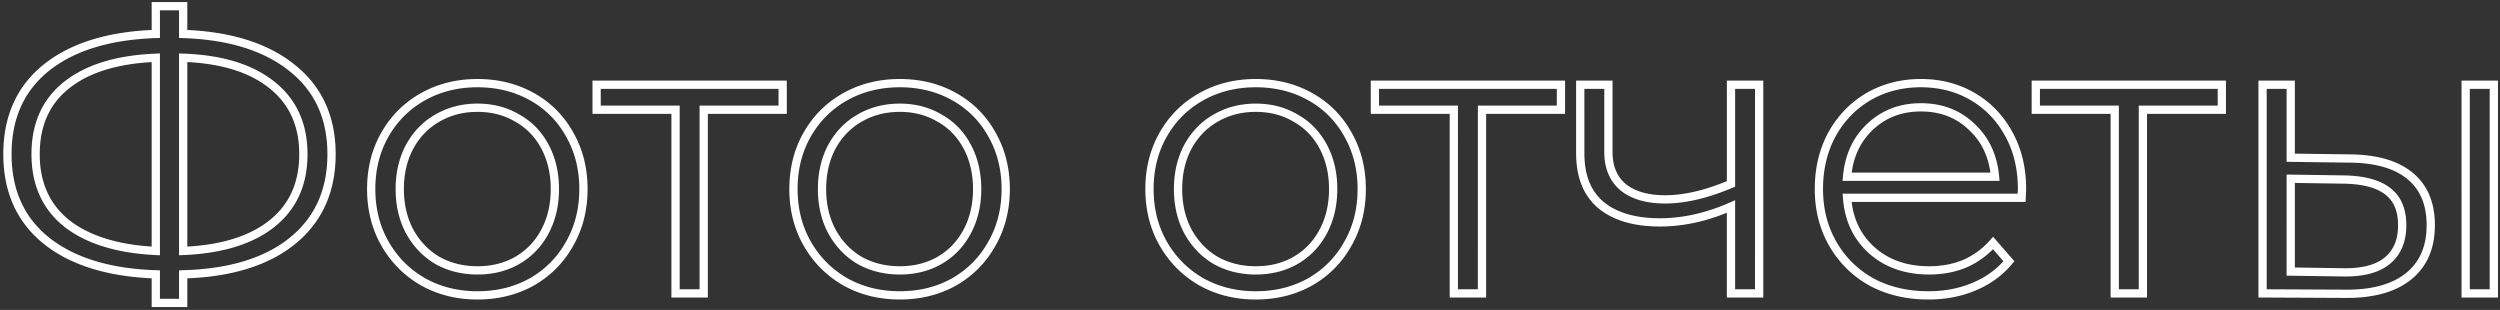 <svg width="605" height="75" fill="none" xmlns="http://www.w3.org/2000/svg"><rect width="100%" height="100%" fill="#333333" stroke="none"/><path d="M70.728 58.328l.628.778-.628-.778zm-26.4 8.064l-.028-1-.972.028v.972h1zm0 6.912v1h1v-1h-1zm-6.624 0h-1v1h1v-1zm0-6.912h1v-.967l-.966-.032-.034.999zm-26.496-8.16l-.628.779.004.003.624-.782zm0-41.856l-.624-.782-.004.004.628.778zm26.496-8.16l.034 1 .966-.033v-.967h-1zm0-6.72v-1h-1v1h1zm6.624 0h1v-1h-1v1zm0 6.72h-1v.966l.966.033.034-.999zm26.4 8.256l-.628.778.004.004.624-.782zm-26.4 44.256h-1v1.042l1.041-.043-.041-.999zm21.504-6.624l-.623-.782.623.782zm-.096-33.6l-.624.782.005.004.619-.786zm-21.408-6.528l.035-1-1.035-.035v1.035h1zM16.2 54.104l-.623.782.01.008.613-.79zm21.504 6.624l-.049.999 1.049.05v-1.049h-1zm0-46.752h1v-1.042l-1.041.043.041.999zm-21.6 6.624l.622.783.002-.001-.624-.782zm63.128 16.704c0 8.626-3.055 15.335-9.132 20.246l1.257 1.556c6.594-5.33 9.875-12.636 9.875-21.802h-2zM70.1 57.549c-6.044 4.873-14.604 7.527-25.8 7.843l.056 2c11.46-.324 20.5-3.046 27-8.285L70.1 57.55zm-26.772 8.843v6.912h2v-6.912h-2zm1 5.912h-6.624v2h6.624v-2zm-5.624 1v-6.912h-2v6.912h2zm-.966-7.911c-11.197-.38-19.794-3.065-25.906-7.943l-1.248 1.564c6.56 5.234 15.627 7.989 27.086 8.377l.068-1.998zm-25.902-7.94C5.826 52.61 2.8 45.933 2.8 37.304h-2c0 9.163 3.246 16.44 9.78 21.706l1.256-1.556zM2.8 37.304c0-8.63 3.026-15.305 9.036-20.15l-1.256-1.556C4.046 20.864.8 28.14.8 37.303h2zm9.032-20.146c6.112-4.878 14.71-7.563 25.906-7.943l-.068-1.998c-11.46.388-20.526 3.143-27.086 8.377l1.248 1.564zm26.872-8.942v-6.72h-2v6.72h2zm-1-5.72h6.624v-2h-6.624v2zm5.624-1v6.72h2v-6.72h-2zm.966 7.72c11.129.379 19.692 3.094 25.806 8.034l1.257-1.556c-6.56-5.3-15.596-8.089-26.995-8.477l-.068 1.998zm25.81 8.038c6.075 4.847 9.128 11.491 9.128 20.05h2c0-9.105-3.283-16.35-9.88-21.614l-1.248 1.564zM44.37 61.727c9.403-.389 16.806-2.63 22.087-6.841l-1.248-1.564c-4.831 3.853-11.764 6.028-20.921 6.407l.082 1.998zm22.087-6.841c5.321-4.244 7.96-10.147 7.96-17.582h-2c0 6.901-2.417 12.198-7.207 16.018l1.246 1.564zm7.96-17.582c0-7.44-2.674-13.343-8.061-17.586l-1.238 1.572c4.853 3.821 7.299 9.117 7.299 16.014h2zM66.36 19.722c-5.282-4.212-12.655-6.421-21.997-6.745l-.07 1.998c9.09.316 15.99 2.459 20.82 6.31l1.246-1.563zm-23.032-5.746v46.752h2V13.976h-2zM7.616 37.304c0 7.435 2.639 13.338 7.96 17.582l1.247-1.564c-4.79-3.82-7.207-9.117-7.207-16.018h-2zm7.971 17.59c5.338 4.137 12.731 6.379 22.068 6.833l.098-1.998c-9.095-.442-16.038-2.616-20.94-6.415l-1.226 1.58zm23.117 5.834V13.976h-2v46.752h2zm-1.041-47.751c-9.465.389-16.901 2.63-22.182 6.841l1.246 1.564c4.831-3.852 11.795-6.028 21.018-6.407l-.082-1.998zm-22.181 6.84C10.219 24 7.616 29.874 7.616 37.304h2c0-6.906 2.389-12.168 7.11-15.921l-1.244-1.566zm86.925 48.399l-.497.867.01.007.487-.874zM93.191 59l-.867.498.867-.498zm0-26.496l-.867-.498.867.498zm35.52-9.12l-.487.873.487-.873zm9.12 9.12l-.873.487.006.01.867-.497zm0 26.496l-.867-.498-.006.011.873.487zm-9.12 9.216l.487.874.011-.007-.498-.867zm-3.552-5.184l.494.87.007-.004-.501-.866zm6.72-7.008l.883.47-.883-.47zm0-20.544l.883-.47-.883.47zm-6.72-6.912l-.508.86.011.008.012.006.485-.874zm-19.296 0l.494.87.007-.004-.501-.866zm-6.72 6.912l-.875-.484-.004.007-.004.007.883.47zm0 20.544l-.883.47.004.007.004.007.875-.484zm6.72 7.008l-.508.86.011.008.012.006.485-.874zm9.696 7.448c-4.709 0-8.923-1.052-12.665-3.138l-.974 1.748c4.066 2.266 8.62 3.39 13.639 3.39v-2zm-12.654-3.131c-3.75-2.152-6.695-5.097-8.846-8.847l-1.735.996c2.328 4.058 5.528 7.257 9.586 9.585l.995-1.734zm-8.846-8.847c-2.145-3.738-3.228-7.98-3.228-12.75h-2c0 5.086 1.158 9.676 3.493 13.746l1.735-.996zm-3.228-12.75c0-4.77 1.083-9.012 3.228-12.75l-1.735-.996c-2.335 4.07-3.493 8.66-3.493 13.746h2zm3.228-12.75c2.15-3.748 5.09-6.658 8.835-8.745l-.974-1.747c-4.063 2.266-7.266 5.436-9.596 9.496l1.735.996zm8.835-8.745c3.742-2.085 7.956-3.137 12.665-3.137v-2c-5.019 0-9.573 1.124-13.639 3.39l.974 1.747zm12.665-3.137c4.709 0 8.923 1.052 12.665 3.137l.974-1.747c-4.066-2.266-8.62-3.39-13.639-3.39v2zm12.665 3.137c3.742 2.086 6.648 4.992 8.734 8.734l1.747-.974c-2.267-4.066-5.441-7.24-9.507-9.507l-.974 1.747zm8.74 8.745c2.145 3.738 3.227 7.98 3.227 12.75h2c0-5.086-1.157-9.676-3.492-13.746l-1.735.996zm3.227 12.75c0 4.77-1.082 9.012-3.227 12.75l1.735.996c2.335-4.07 3.492-8.66 3.492-13.746h-2zm-3.233 12.761c-2.087 3.744-4.997 6.685-8.744 8.836l.995 1.734c4.06-2.33 7.231-5.532 9.496-9.596l-1.747-.974zm-8.734 8.83c-3.742 2.085-7.956 3.137-12.665 3.137v2c5.019 0 9.573-1.124 13.639-3.39l-.974-1.748zm-12.665-.911c3.739 0 7.112-.836 10.094-2.53l-.988-1.74c-2.65 1.506-5.676 2.27-9.106 2.27v2zm10.101-2.534c3.046-1.76 5.416-4.235 7.102-7.404l-1.766-.94c-1.514 2.847-3.623 5.044-6.337 6.612l1.001 1.732zm7.102-7.404c1.686-3.17 2.517-6.76 2.517-10.742h-2c0 3.697-.769 6.956-2.283 9.802l1.766.94zm2.517-10.742c0-3.983-.831-7.572-2.517-10.742l-1.766.94c1.514 2.845 2.283 6.105 2.283 9.802h2zm-2.517-10.742c-1.687-3.172-4.062-5.62-7.117-7.316l-.971 1.748c2.705 1.503 4.81 3.664 6.322 6.508l1.766-.94zm-7.094-7.303c-2.985-1.764-6.363-2.635-10.109-2.635v2c3.423 0 6.444.793 9.092 2.357l1.017-1.722zm-10.109-2.635c-3.745 0-7.152.872-10.196 2.63l1.001 1.732c2.716-1.57 5.773-2.362 9.195-2.362v-2zm-10.19 2.627c-2.986 1.696-5.353 4.138-7.1 7.297l1.749.968c1.581-2.857 3.693-5.023 6.339-6.526l-.988-1.74zM98.26 35.01c-1.686 3.17-2.517 6.76-2.517 10.742h2c0-3.697.77-6.957 2.283-9.802l-1.766-.94zm-2.517 10.742c0 3.983.831 7.572 2.517 10.742l1.766-.94c-1.514-2.846-2.283-6.105-2.283-9.802h-2zm2.525 10.756c1.746 3.156 4.109 5.625 7.087 7.385l1.017-1.722c-2.655-1.569-4.771-3.77-6.354-6.631l-1.75.968zm7.11 7.398c3.041 1.69 6.443 2.526 10.181 2.526v-2c-3.429 0-6.492-.764-9.21-2.274l-.971 1.748zm84.026-37.354v1h1v-1h-1zm-19.105 0v-1h-1v1h1zm0 44.448v1h1v-1h-1zm-6.815 0h-1v1h1v-1zm0-44.448h1v-1h-1v1zm-19.104 0h-1v1h1v-1zm0-6.048v-1h-1v1h1zm45.024 0h1v-1h-1v1zm0 5.048h-19.105v2h19.105v-2zm-20.105 1V71h2V26.552h-2zm1 43.448h-6.815v2h6.815v-2zm-5.815 1V26.552h-2V71h2zm-1-45.448H144.38v2h19.104v-2zm-18.104 1v-6.048h-2v6.048h2zm-1-5.048h45.024v-2H144.38v2zm44.024-1v6.048h2v-6.048h-2zm16.191 47.712l-.498.867.011.007.487-.874zM195.379 59l-.868.498.868-.498zm0-26.496l-.868-.498.868.498zm35.52-9.12l-.487.873.487-.873zm9.12 9.12l-.874.487.006.01.868-.497zm0 26.496l-.868-.498-.006.011.874.487zm-9.12 9.216l.487.874.01-.007-.497-.867zm-3.552-5.184l.494.87.006-.004-.5-.866zm6.72-7.008l.883.47-.883-.47zm0-20.544l.883-.47-.883.47zm-6.72-6.912l-.509.86.011.008.012.006.486-.874zm-19.296 0l.494.87.006-.004-.5-.866zm-6.72 6.912l-.875-.484-.004.007-.004.007.883.47zm0 20.544l-.883.47.004.007.004.007.875-.484zm6.72 7.008l-.509.86.011.008.012.006.486-.874zm9.696 7.448c-4.709 0-8.923-1.052-12.665-3.138l-.974 1.748c4.066 2.266 8.62 3.39 13.639 3.39v-2zm-12.655-3.131c-3.75-2.152-6.694-5.097-8.846-8.847l-1.735.996c2.329 4.058 5.528 7.257 9.586 9.585l.995-1.734zm-8.846-8.847c-2.145-3.738-3.227-7.98-3.227-12.75h-2c0 5.086 1.157 9.676 3.492 13.746l1.735-.996zm-3.227-12.75c0-4.77 1.082-9.012 3.227-12.75l-1.735-.996c-2.335 4.07-3.492 8.66-3.492 13.746h2zm3.227-12.75c2.15-3.748 5.091-6.658 8.836-8.745l-.974-1.747c-4.064 2.266-7.267 5.436-9.597 9.496l1.735.996zm8.836-8.745c3.742-2.085 7.956-3.137 12.665-3.137v-2c-5.019 0-9.573 1.124-13.639 3.39l.974 1.747zm12.665-3.137c4.709 0 8.923 1.052 12.665 3.137l.974-1.747c-4.066-2.266-8.62-3.39-13.639-3.39v2zm12.665 3.137c3.742 2.086 6.648 4.992 8.733 8.734l1.747-.974c-2.266-4.066-5.44-7.24-9.506-9.507l-.974 1.747zm8.739 8.745c2.145 3.738 3.228 7.98 3.228 12.75h2c0-5.086-1.158-9.676-3.493-13.746l-1.735.996zm3.228 12.75c0 4.77-1.083 9.012-3.228 12.75l1.735.996c2.335-4.07 3.493-8.66 3.493-13.746h-2zm-3.234 12.761c-2.087 3.744-4.996 6.685-8.744 8.836l.995 1.734c4.061-2.33 7.231-5.532 9.496-9.596l-1.747-.974zm-8.733 8.83c-3.742 2.085-7.956 3.137-12.665 3.137v2c5.019 0 9.573-1.124 13.639-3.39l-.974-1.748zm-12.665-.911c3.738 0 7.112-.836 10.094-2.53l-.988-1.74c-2.65 1.506-5.677 2.27-9.106 2.27v2zm10.1-2.534c3.046-1.76 5.417-4.235 7.103-7.404l-1.766-.94c-1.514 2.847-3.624 5.044-6.338 6.612l1.001 1.732zm7.103-7.404c1.686-3.17 2.517-6.76 2.517-10.742h-2c0 3.697-.769 6.956-2.283 9.802l1.766.94zm2.517-10.742c0-3.983-.831-7.572-2.517-10.742l-1.766.94c1.514 2.845 2.283 6.105 2.283 9.802h2zM234.95 35.01c-1.688-3.172-4.063-5.62-7.118-7.316l-.971 1.748c2.705 1.503 4.81 3.664 6.323 6.508l1.766-.94zm-7.095-7.303c-2.984-1.764-6.363-2.635-10.108-2.635v2c3.422 0 6.444.793 9.091 2.357l1.017-1.722zm-10.108-2.635c-3.746 0-7.153.872-10.197 2.63l1.001 1.732c2.716-1.57 5.773-2.362 9.196-2.362v-2zm-10.19 2.627c-2.986 1.696-5.354 4.138-7.101 7.297l1.75.968c1.58-2.857 3.693-5.023 6.339-6.526l-.988-1.74zm-7.109 7.311c-1.686 3.17-2.517 6.76-2.517 10.742h2c0-3.697.769-6.957 2.283-9.802l-1.766-.94zm-2.517 10.742c0 3.983.831 7.572 2.517 10.742l1.766-.94c-1.514-2.846-2.283-6.105-2.283-9.802h-2zm2.525 10.756c1.745 3.156 4.109 5.625 7.086 7.385l1.017-1.722c-2.654-1.569-4.771-3.77-6.353-6.631l-1.75.968zm7.109 7.398c3.042 1.69 6.443 2.526 10.182 2.526v-2c-3.43 0-6.492-.764-9.211-2.274l-.971 1.748zm83.186 4.31l-.498.867.011.007.487-.874zM281.535 59l-.867.498.867-.498zm0-26.496l-.867-.498.867.498zm35.52-9.12l-.487.873.487-.873zm9.12 9.12l-.874.487.007.01.867-.497zm0 26.496l-.867-.498-.006.011.873.487zm-9.12 9.216l.487.874.011-.007-.498-.867zm-3.552-5.184l.494.87.006-.004-.5-.866zm6.72-7.008l.883.47-.883-.47zm0-20.544l.883-.47-.883.47zm-6.72-6.912l-.509.86.012.008.011.006.486-.874zm-19.296 0l.494.87.006-.004-.5-.866zm-6.72 6.912l-.875-.484-.004.007-.004.007.883.47zm0 20.544l-.883.47.004.007.004.007.875-.484zm6.72 7.008l-.509.86.012.008.011.006.486-.874zm9.696 7.448c-4.709 0-8.923-1.052-12.665-3.138l-.974 1.748c4.066 2.266 8.62 3.39 13.639 3.39v-2zm-12.654-3.131c-3.75-2.152-6.695-5.097-8.847-8.847l-1.734.996c2.328 4.058 5.527 7.257 9.585 9.585l.996-1.734zm-8.847-8.847c-2.145-3.738-3.227-7.98-3.227-12.75h-2c0 5.086 1.158 9.676 3.493 13.746l1.734-.996zm-3.227-12.75c0-4.77 1.082-9.012 3.227-12.75l-1.734-.996c-2.335 4.07-3.493 8.66-3.493 13.746h2zm3.227-12.75c2.151-3.748 5.092-6.658 8.836-8.745l-.974-1.747c-4.064 2.266-7.267 5.436-9.596 9.496l1.734.996zm8.836-8.745c3.742-2.085 7.956-3.137 12.665-3.137v-2c-5.019 0-9.573 1.124-13.639 3.39l.974 1.747zm12.665-3.137c4.709 0 8.923 1.052 12.665 3.137l.974-1.747c-4.066-2.266-8.62-3.39-13.639-3.39v2zm12.665 3.137c3.742 2.086 6.648 4.992 8.734 8.734l1.746-.974c-2.266-4.066-5.44-7.24-9.506-9.507l-.974 1.747zm8.74 8.745c2.145 3.738 3.227 7.98 3.227 12.75h2c0-5.086-1.158-9.676-3.493-13.746l-1.734.996zm3.227 12.75c0 4.77-1.082 9.012-3.227 12.75l1.734.996c2.335-4.07 3.493-8.66 3.493-13.746h-2zm-3.233 12.761c-2.087 3.744-4.997 6.685-8.745 8.836l.996 1.734c4.06-2.33 7.23-5.532 9.495-9.596l-1.746-.974zm-8.734 8.83c-3.742 2.085-7.956 3.137-12.665 3.137v2c5.019 0 9.573-1.124 13.639-3.39l-.974-1.748zm-12.665-.911c3.738 0 7.112-.836 10.094-2.53l-.988-1.74c-2.65 1.506-5.676 2.27-9.106 2.27v2zm10.1-2.534c3.046-1.76 5.417-4.235 7.103-7.404l-1.766-.94c-1.514 2.847-3.624 5.044-6.337 6.612l1 1.732zm7.103-7.404c1.686-3.17 2.517-6.76 2.517-10.742h-2c0 3.697-.769 6.956-2.283 9.802l1.766.94zm2.517-10.742c0-3.983-.831-7.572-2.517-10.742l-1.766.94c1.514 2.845 2.283 6.105 2.283 9.802h2zm-2.517-10.742c-1.687-3.172-4.063-5.62-7.117-7.316l-.972 1.748c2.706 1.503 4.81 3.664 6.323 6.508l1.766-.94zm-7.094-7.303c-2.985-1.764-6.364-2.635-10.109-2.635v2c3.423 0 6.444.793 9.091 2.357l1.018-1.722zm-10.109-2.635c-3.746 0-7.152.872-10.196 2.63l1 1.732c2.716-1.57 5.774-2.362 9.196-2.362v-2zm-10.19 2.627c-2.986 1.696-5.354 4.138-7.101 7.297l1.75.968c1.581-2.857 3.693-5.023 6.339-6.526l-.988-1.74zm-7.109 7.311c-1.686 3.17-2.517 6.76-2.517 10.742h2c0-3.697.769-6.957 2.283-9.802l-1.766-.94zm-2.517 10.742c0 3.983.831 7.572 2.517 10.742l1.766-.94c-1.514-2.846-2.283-6.105-2.283-9.802h-2zm2.525 10.756c1.746 3.156 4.109 5.625 7.086 7.385l1.018-1.722c-2.655-1.569-4.772-3.77-6.354-6.631l-1.75.968zm7.109 7.398c3.042 1.69 6.443 2.526 10.182 2.526v-2c-3.429 0-6.492-.764-9.21-2.274l-.972 1.748zm84.026-37.354v1h1v-1h-1zm-19.104 0v-1h-1v1h1zm0 44.448v1h1v-1h-1zm-6.816 0h-1v1h1v-1zm0-44.448h1v-1h-1v1zm-19.104 0h-1v1h1v-1zm0-6.048v-1h-1v1h1zm45.024 0h1v-1h-1v1zm0 5.048h-19.104v2h19.104v-2zm-20.104 1V71h2V26.552h-2zm1 43.448h-6.816v2h6.816v-2zm-5.816 1V26.552h-2V71h2zm-1-45.448h-19.104v2h19.104v-2zm-18.104 1v-6.048h-2v6.048h2zm-1-5.048h45.024v-2h-45.024v2zm44.024-1v6.048h2v-6.048h-2zm48.967 0h1v-1h-1v1zm0 50.496v1h1v-1h-1zm-6.816 0h-1v1h1v-1zm0-21.024h1v-1.532l-1.402.616.402.916zm-31.392-.288l-.639.77.009.007.63-.777zm-5.088-29.184v-1h-1v1h1zm6.816 0h1v-1h-1v1zm3.648 24.864l-.632.775.006.005.007.005.619-.785zm26.016-.864l.391.92.609-.258v-.662h-1zm0-24v-1h-1v1h1zm5.816 0V71h2V20.504h-2zm1 49.496h-6.816v2h6.816v-2zm-5.816 1V49.976h-2V71h2zm-1.402-21.94c-5.714 2.512-11.305 3.756-16.782 3.756v2c5.788 0 11.652-1.316 17.587-3.925l-.805-1.83zm-16.782 3.756c-5.939 0-10.422-1.345-13.578-3.905l-1.26 1.554c3.629 2.944 8.618 4.351 14.838 4.351v-2zm-13.569-3.897c-3.105-2.578-4.727-6.451-4.727-11.807h-2c0 5.78 1.77 10.291 5.449 13.345l1.278-1.538zm-4.727-11.807V20.504h-2v16.608h2zm-1-15.608h6.816v-2h-6.816v2zm5.816-1v16.224h2V20.504h-2zm0 16.224c0 4.009 1.304 7.202 4.016 9.415l1.264-1.55c-2.151-1.755-3.28-4.322-3.28-7.865h-2zm4.029 9.425c2.665 2.104 6.272 3.095 10.699 3.095v-2c-4.148 0-7.261-.93-9.46-2.665l-1.239 1.57zm10.699 3.095c4.908 0 10.356-1.292 16.327-3.823l-.781-1.842c-5.805 2.461-10.982 3.665-15.546 3.665v2zm16.936-4.744v-24h-2v24h2zm-1-23h6.816v-2h-6.816v2zm70.333 26.36v1h.956l.043-.955-.999-.045zm-42.24 0v-1h-1.076l.079 1.073.997-.073zm6.048 12.768l-.667.745.008.007.659-.752zm22.464 3.168l.383.924.01-.004.009-.004-.402-.916zm6.816-4.992l.755-.656-.75-.862-.755.856.75.662zm3.84 4.416l.768.64.545-.654-.558-.642-.755.656zm-8.448 6.144l-.383-.924-.007.003.39.921zm-24.864-1.152l-.492.87.009.005.008.005.475-.88zM443.535 59l-.867.498.867-.498zm-.192-26.496l-.874-.487-.006.011.88.476zm8.832-9.12l-.499-.867-.007.004.506.863zm33.984 9.12l-.88.476.004.006.876-.482zm3.168 13.248l.999.045.001-.022v-.023h-1zM452.559 30.68l.685.728h.001l-.686-.728zm-5.568 12.096l-.996-.09-.098 1.09h1.094v-1zm35.808 0v1h1.094l-.098-1.09-.996.09zm-5.664-12.096l-.693.721.007.007.008.007.678-.735zm12.096 16.184h-42.24v2h42.24v-2zm-43.237 1.073c.401 5.485 2.522 9.99 6.378 13.44l1.334-1.49c-3.44-3.078-5.351-7.085-5.718-12.096l-1.994.146zm6.386 13.447c3.857 3.383 8.71 5.048 14.483 5.048v-2c-5.363 0-9.726-1.535-13.165-4.552l-1.318 1.504zm14.483 5.048c3.254 0 6.266-.565 9.023-1.708l-.766-1.848c-2.491 1.033-5.239 1.556-8.257 1.556v2zm9.042-1.716a20.387 20.387 0 007.164-5.246l-1.5-1.324a18.39 18.39 0 01-6.468 4.738l.804 1.832zm5.659-5.252l3.84 4.416 1.51-1.312-3.84-4.416-1.51 1.312zm3.827 3.12c-2.132 2.557-4.813 4.511-8.063 5.86l.766 1.848c3.534-1.467 6.485-3.61 8.833-6.428l-1.536-1.28zm-8.07 5.863c-3.191 1.35-6.736 2.033-10.65 2.033v2c4.15 0 7.965-.725 11.43-2.191l-.78-1.842zm-10.65 2.033c-5.04 0-9.481-1.057-13.349-3.144l-.95 1.76c4.196 2.265 8.971 3.384 14.299 3.384v-2zm-13.332-3.135c-3.814-2.153-6.787-5.097-8.937-8.843l-1.734.996c2.33 4.062 5.565 7.262 9.687 9.589l.984-1.742zm-8.937-8.843c-2.145-3.738-3.227-7.98-3.227-12.75h-2c0 5.086 1.158 9.676 3.493 13.746l1.734-.996zm-3.227-12.75c0-4.78 1.023-9.03 3.048-12.772l-1.76-.952c-2.199 4.066-3.288 8.648-3.288 13.724h2zm3.041-12.761c2.093-3.755 4.913-6.662 8.465-8.744l-1.012-1.726c-3.872 2.27-6.94 5.443-9.199 9.496l1.746.974zm8.458-8.74c3.614-2.083 7.663-3.131 12.173-3.131v-2c-4.834 0-9.233 1.128-13.171 3.398l.998 1.732zm12.173-3.131c4.51 0 8.525 1.048 12.07 3.127l1.012-1.726c-3.879-2.273-8.248-3.401-13.082-3.401v2zm12.07 3.127c3.55 2.08 6.334 4.984 8.362 8.733l1.76-.952c-2.197-4.06-5.236-7.235-9.11-9.507l-1.012 1.726zm8.366 8.739c2.02 3.673 3.044 7.919 3.044 12.766h2c0-5.137-1.088-9.723-3.292-13.73l-1.752.964zm3.045 12.72l-.096 2.113 1.998.09.096-2.112-1.998-.09zm-23.481-20.73c-5.101 0-9.448 1.654-12.974 4.976l1.372 1.456c3.13-2.95 6.975-4.432 11.602-4.432v-2zm-12.973 4.976c-3.464 3.26-5.412 7.53-5.879 12.735l1.992.178c.429-4.779 2.193-8.573 5.257-11.457l-1.37-1.456zm-4.883 13.824h35.808v-2h-35.808v2zm36.804-1.09c-.468-5.21-2.451-9.482-5.982-12.74l-1.356 1.469c3.125 2.885 4.918 6.677 5.346 11.45l1.992-.178zm-5.967-12.727c-3.468-3.332-7.82-4.983-12.981-4.983v2c4.695 0 8.535 1.485 11.595 4.425l1.386-1.442zm59.857-3.407v1h1v-1h-1zm-19.104 0v-1h-1v1h1zm0 44.448v1h1v-1h-1zm-6.816 0h-1v1h1v-1zm0-44.448h1v-1h-1v1zm-19.104 0h-1v1h1v-1zm0-6.048v-1h-1v1h1zm45.024 0h1v-1h-1v1zm0 5.048h-19.104v2h19.104v-2zm-20.104 1V71h2V26.552h-2zm1 43.448h-6.816v2h6.816v-2zm-5.816 1V26.552h-2V71h2zm-1-45.448h-19.104v2h19.104v-2zm-18.104 1v-6.048h-2v6.048h2zm-1-5.048h45.024v-2h-45.024v2zm44.024-1v6.048h2v-6.048h-2zm32.071 17.856l-.014 1h.004l.01-1zm14.496 4.224l-.637.77.637-.77zm-.384 24.288l-.627-.78.627.78zm-15.36 4.224l.009-1h-.004l-.005 1zM547.54 71h-1v.995l.995.005.005-1zm0-50.496v-1h-1v1h1zm6.816 0h1v-1h-1v1zm0 17.664h-1v.987l.986.013.014-1zm42.336-17.664v-1h-1v1h1zm6.816 0h1v-1h-1v1zm0 50.496v1h1v-1h-1zm-6.816 0h-1v1h1v-1zm-29.568-5.088l-.015 1h.001l.014-1zm10.56-2.784l.63.777.002-.002-.632-.775zm.096-16.896l.603-.797-.603.797zm-10.656-2.784l-.015 1h.001l.014-1zm-12.768-.192l.015-1-1.015-.015v1.015h1zm0 22.464h-1v.985l.985.015.015-1zm14.39-26.36c6.21.063 10.783 1.443 13.869 3.995l1.274-1.542c-3.571-2.952-8.662-4.388-15.123-4.453l-.02 2zm13.869 3.995c3.051 2.523 4.629 6.181 4.629 11.133h2c0-5.416-1.751-9.694-5.355-12.675l-1.274 1.542zm4.629 11.133c0 5.13-1.696 8.948-5.003 11.605l1.253 1.558c3.862-3.103 5.75-7.541 5.75-13.163h-2zm-5.003 11.605c-3.338 2.682-8.198 4.066-14.724 4.003l-.019 2c6.786.065 12.167-1.367 15.996-4.445l-1.253-1.558zm-14.728 4.003L547.545 70l-.01 2 19.968.096.01-2zM548.54 71V20.504h-2V71h2zm-1-49.496h6.816v-2h-6.816v2zm5.816-1v17.664h2V20.504h-2zm.986 18.664l14.4.192.027-2-14.4-.192-.027 2zm42.35-17.664h6.816v-2h-6.816v2zm5.816-1V71h2V20.504h-2zm1 49.496h-6.816v2h6.816v-2zm-5.816 1V20.504h-2V71h2zm-30.582-4.088c4.787.066 8.579-.88 11.204-3.007l-1.26-1.554c-2.111 1.712-5.36 2.624-9.917 2.561l-.027 2zm11.206-3.01c2.712-2.212 4.016-5.405 4.016-9.414h-2c0 3.543-1.129 6.11-3.28 7.865l1.264 1.55zm4.016-9.414c0-3.938-1.269-7.026-3.949-9.053l-1.207 1.594c2.057 1.557 3.156 3.973 3.156 7.459h2zm-3.949-9.053c-2.612-1.977-6.414-2.922-11.246-2.987l-.027 2c4.64.063 7.943.974 10.066 2.581l1.207-1.594zm-11.244-2.987l-12.768-.192-.03 2 12.768.192.03-2zm-13.783.808V65.72h2V43.256h-2zm.985 23.464l12.768.192.03-2-12.768-.192-.03 2z" fill="#fff"/></svg>